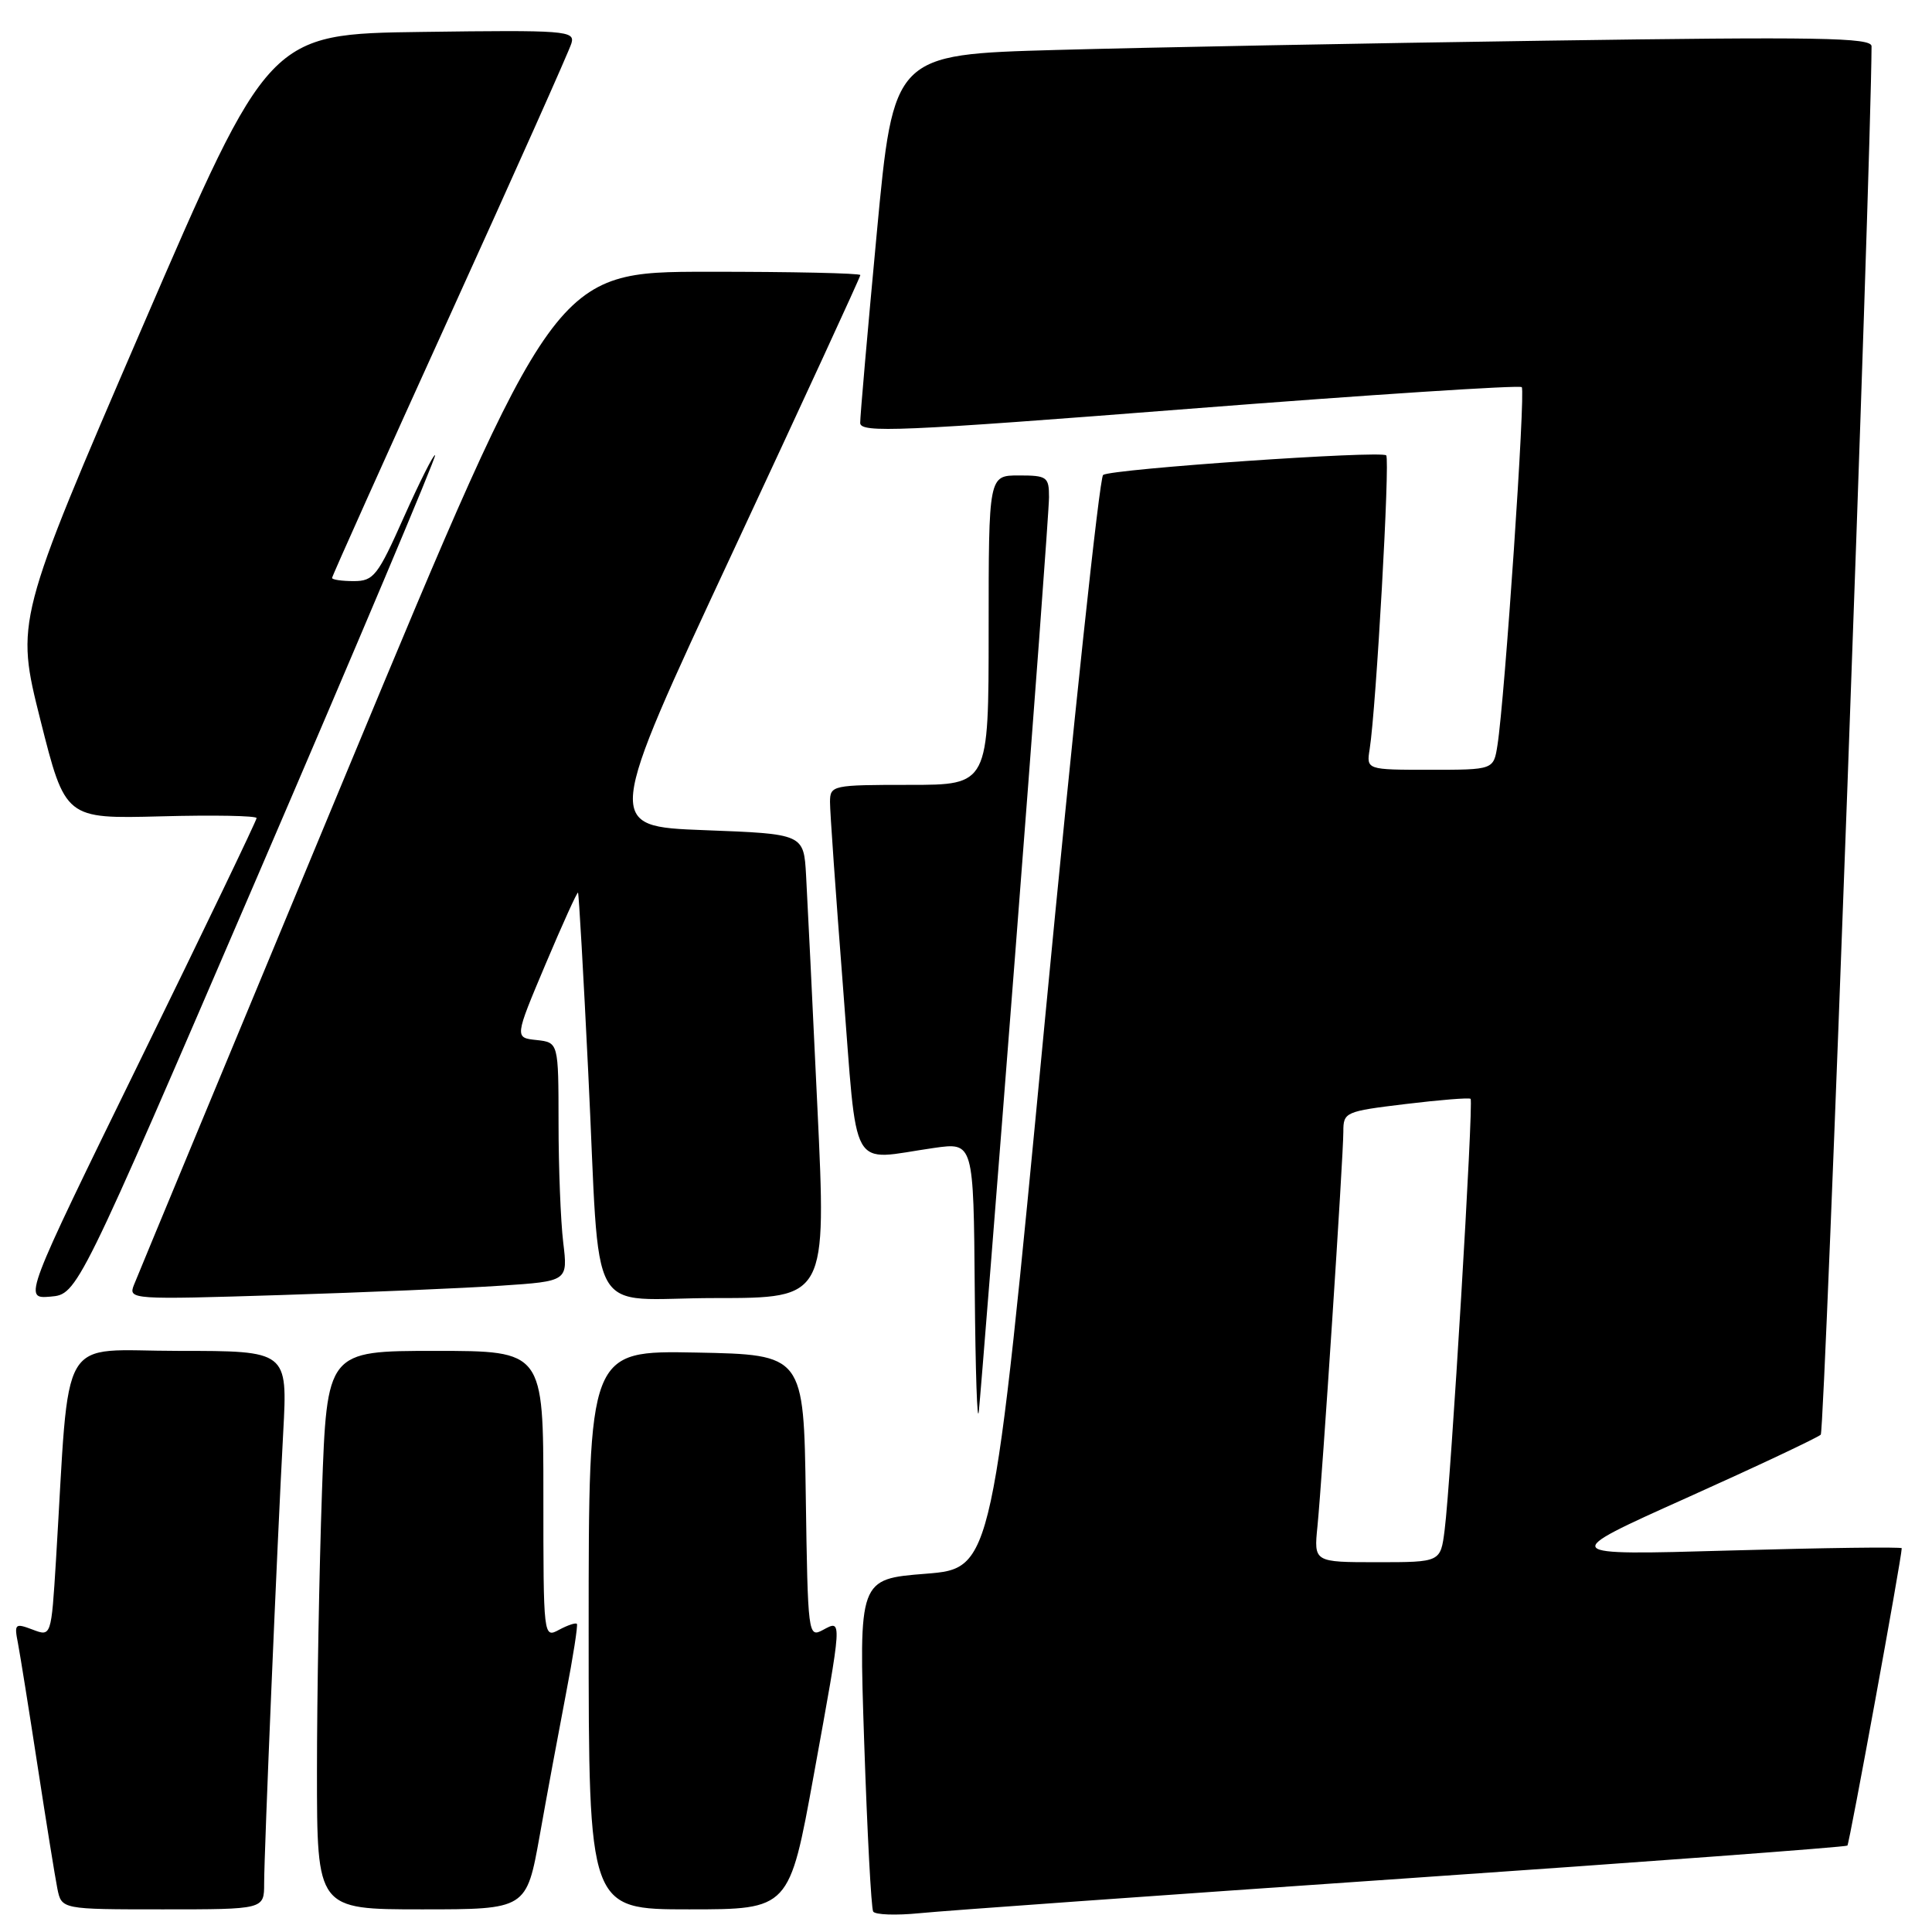<?xml version="1.0" encoding="UTF-8" standalone="no"?>
<!DOCTYPE svg PUBLIC "-//W3C//DTD SVG 1.1//EN" "http://www.w3.org/Graphics/SVG/1.1/DTD/svg11.dtd" >
<svg xmlns="http://www.w3.org/2000/svg" xmlns:xlink="http://www.w3.org/1999/xlink" version="1.1" viewBox="0 0 256 256">
 <g >
 <path fill="currentColor"
d=" M 185.97 248.92 C 218.12 246.71 244.59 244.74 244.79 244.55 C 245.06 244.27 251.96 206.56 251.99 205.15 C 252.00 204.96 241.76 205.09 229.25 205.45 C 206.50 206.10 206.50 206.10 223.50 198.47 C 232.85 194.27 240.84 190.50 241.26 190.10 C 241.80 189.59 247.92 22.32 247.99 6.13 C 248.00 4.98 241.02 4.86 204.75 5.39 C 180.96 5.73 151.80 6.29 139.95 6.62 C 118.40 7.22 118.40 7.22 116.18 30.86 C 114.96 43.86 113.97 55.19 113.98 56.04 C 114.00 57.39 119.19 57.17 157.55 54.17 C 181.51 52.30 201.35 51.01 201.64 51.30 C 202.16 51.83 199.40 92.51 198.42 98.75 C 197.91 102.00 197.91 102.00 189.48 102.00 C 181.05 102.00 181.05 102.00 181.49 99.25 C 182.35 93.78 184.20 60.87 183.68 60.34 C 183.01 59.67 147.39 62.13 146.17 62.93 C 145.69 63.24 142.20 95.97 138.41 135.66 C 131.53 207.82 131.53 207.82 122.66 208.53 C 113.79 209.23 113.79 209.23 114.51 230.86 C 114.91 242.76 115.44 252.86 115.70 253.29 C 115.96 253.72 118.72 253.82 121.83 253.51 C 124.95 253.19 153.81 251.13 185.97 248.92 Z  M 35.00 249.58 C 35.00 245.44 36.72 204.67 37.53 189.75 C 38.11 179.00 38.11 179.00 23.66 179.00 C 7.48 179.00 9.30 175.89 7.42 206.69 C 6.79 216.87 6.79 216.87 4.32 215.93 C 1.99 215.05 1.87 215.16 2.38 217.74 C 2.67 219.26 3.84 226.57 4.98 234.00 C 6.12 241.43 7.30 248.74 7.60 250.25 C 8.16 253.00 8.16 253.00 21.58 253.00 C 35.00 253.00 35.00 253.00 35.00 249.58 Z  M 71.51 243.25 C 72.46 237.89 74.03 229.45 74.98 224.50 C 75.94 219.55 76.59 215.35 76.44 215.17 C 76.29 214.99 75.23 215.34 74.09 215.95 C 72.01 217.07 72.00 217.02 72.00 198.04 C 72.00 179.00 72.00 179.00 57.66 179.00 C 43.32 179.00 43.32 179.00 42.66 197.75 C 42.30 208.06 42.00 224.71 42.00 234.75 C 42.00 253.00 42.00 253.00 55.88 253.00 C 69.76 253.00 69.76 253.00 71.51 243.25 Z  M 107.82 235.25 C 111.65 214.18 111.63 214.59 109.02 215.99 C 107.09 217.02 107.04 216.63 106.77 198.27 C 106.50 179.50 106.50 179.50 92.25 179.22 C 78.00 178.95 78.00 178.95 78.00 215.97 C 78.00 253.00 78.00 253.00 91.29 253.00 C 104.59 253.00 104.59 253.00 107.82 235.25 Z  M 134.54 126.13 C 136.99 94.57 139.00 67.46 139.00 65.88 C 139.00 63.19 138.74 63.00 135.00 63.00 C 131.00 63.00 131.00 63.00 131.00 83.50 C 131.00 104.00 131.00 104.00 120.50 104.00 C 110.28 104.00 110.00 104.06 109.98 106.25 C 109.97 107.49 110.75 118.51 111.70 130.75 C 113.68 156.03 112.38 153.73 123.75 152.11 C 129.00 151.36 129.00 151.36 129.16 170.93 C 129.25 181.69 129.49 188.93 129.70 187.00 C 129.91 185.07 132.09 157.68 134.54 126.13 Z  M 34.13 116.08 C 47.25 85.59 57.84 60.50 57.65 60.32 C 57.47 60.14 55.62 63.82 53.53 68.49 C 50.05 76.31 49.51 77.00 46.87 77.00 C 45.29 77.00 44.00 76.81 44.00 76.58 C 44.00 76.35 51.02 60.71 59.60 41.83 C 68.18 22.95 75.44 6.70 75.72 5.73 C 76.21 4.07 74.97 3.97 55.94 4.23 C 35.63 4.50 35.63 4.50 18.84 43.39 C 2.06 82.28 2.06 82.28 5.35 95.39 C 8.65 108.50 8.65 108.50 21.33 108.17 C 28.30 107.98 34.00 108.09 34.00 108.40 C 34.00 108.71 27.05 123.18 18.55 140.54 C 3.10 172.11 3.10 172.11 6.68 171.81 C 10.27 171.50 10.27 171.50 34.13 116.08 Z  M 66.38 170.36 C 75.25 169.77 75.25 169.77 74.63 164.63 C 74.29 161.81 74.01 154.69 74.01 148.81 C 74.00 138.13 74.00 138.13 71.09 137.81 C 68.18 137.50 68.18 137.50 72.28 127.78 C 74.54 122.43 76.48 118.15 76.59 118.28 C 76.70 118.40 77.31 129.07 77.94 142.00 C 79.61 175.89 77.42 172.00 94.80 172.00 C 109.51 172.00 109.51 172.00 108.31 146.75 C 107.66 132.86 106.98 119.03 106.81 116.00 C 106.50 110.50 106.50 110.50 93.32 110.00 C 80.14 109.50 80.14 109.50 97.07 73.20 C 106.38 53.23 114.00 36.70 114.00 36.45 C 114.00 36.20 104.89 36.00 93.75 36.01 C 73.50 36.02 73.50 36.02 46.00 102.17 C 30.88 138.56 18.16 169.21 17.74 170.28 C 16.99 172.19 17.42 172.22 37.24 171.60 C 48.38 171.25 61.49 170.69 66.38 170.36 Z  M 174.57 202.25 C 175.21 195.78 178.00 153.27 178.00 149.95 C 178.00 147.36 178.23 147.26 186.25 146.29 C 190.79 145.74 194.66 145.43 194.86 145.60 C 195.28 145.94 192.25 196.30 191.42 202.75 C 190.88 207.00 190.88 207.00 182.49 207.00 C 174.09 207.00 174.09 207.00 174.57 202.25 Z "/>
</g>
</svg>